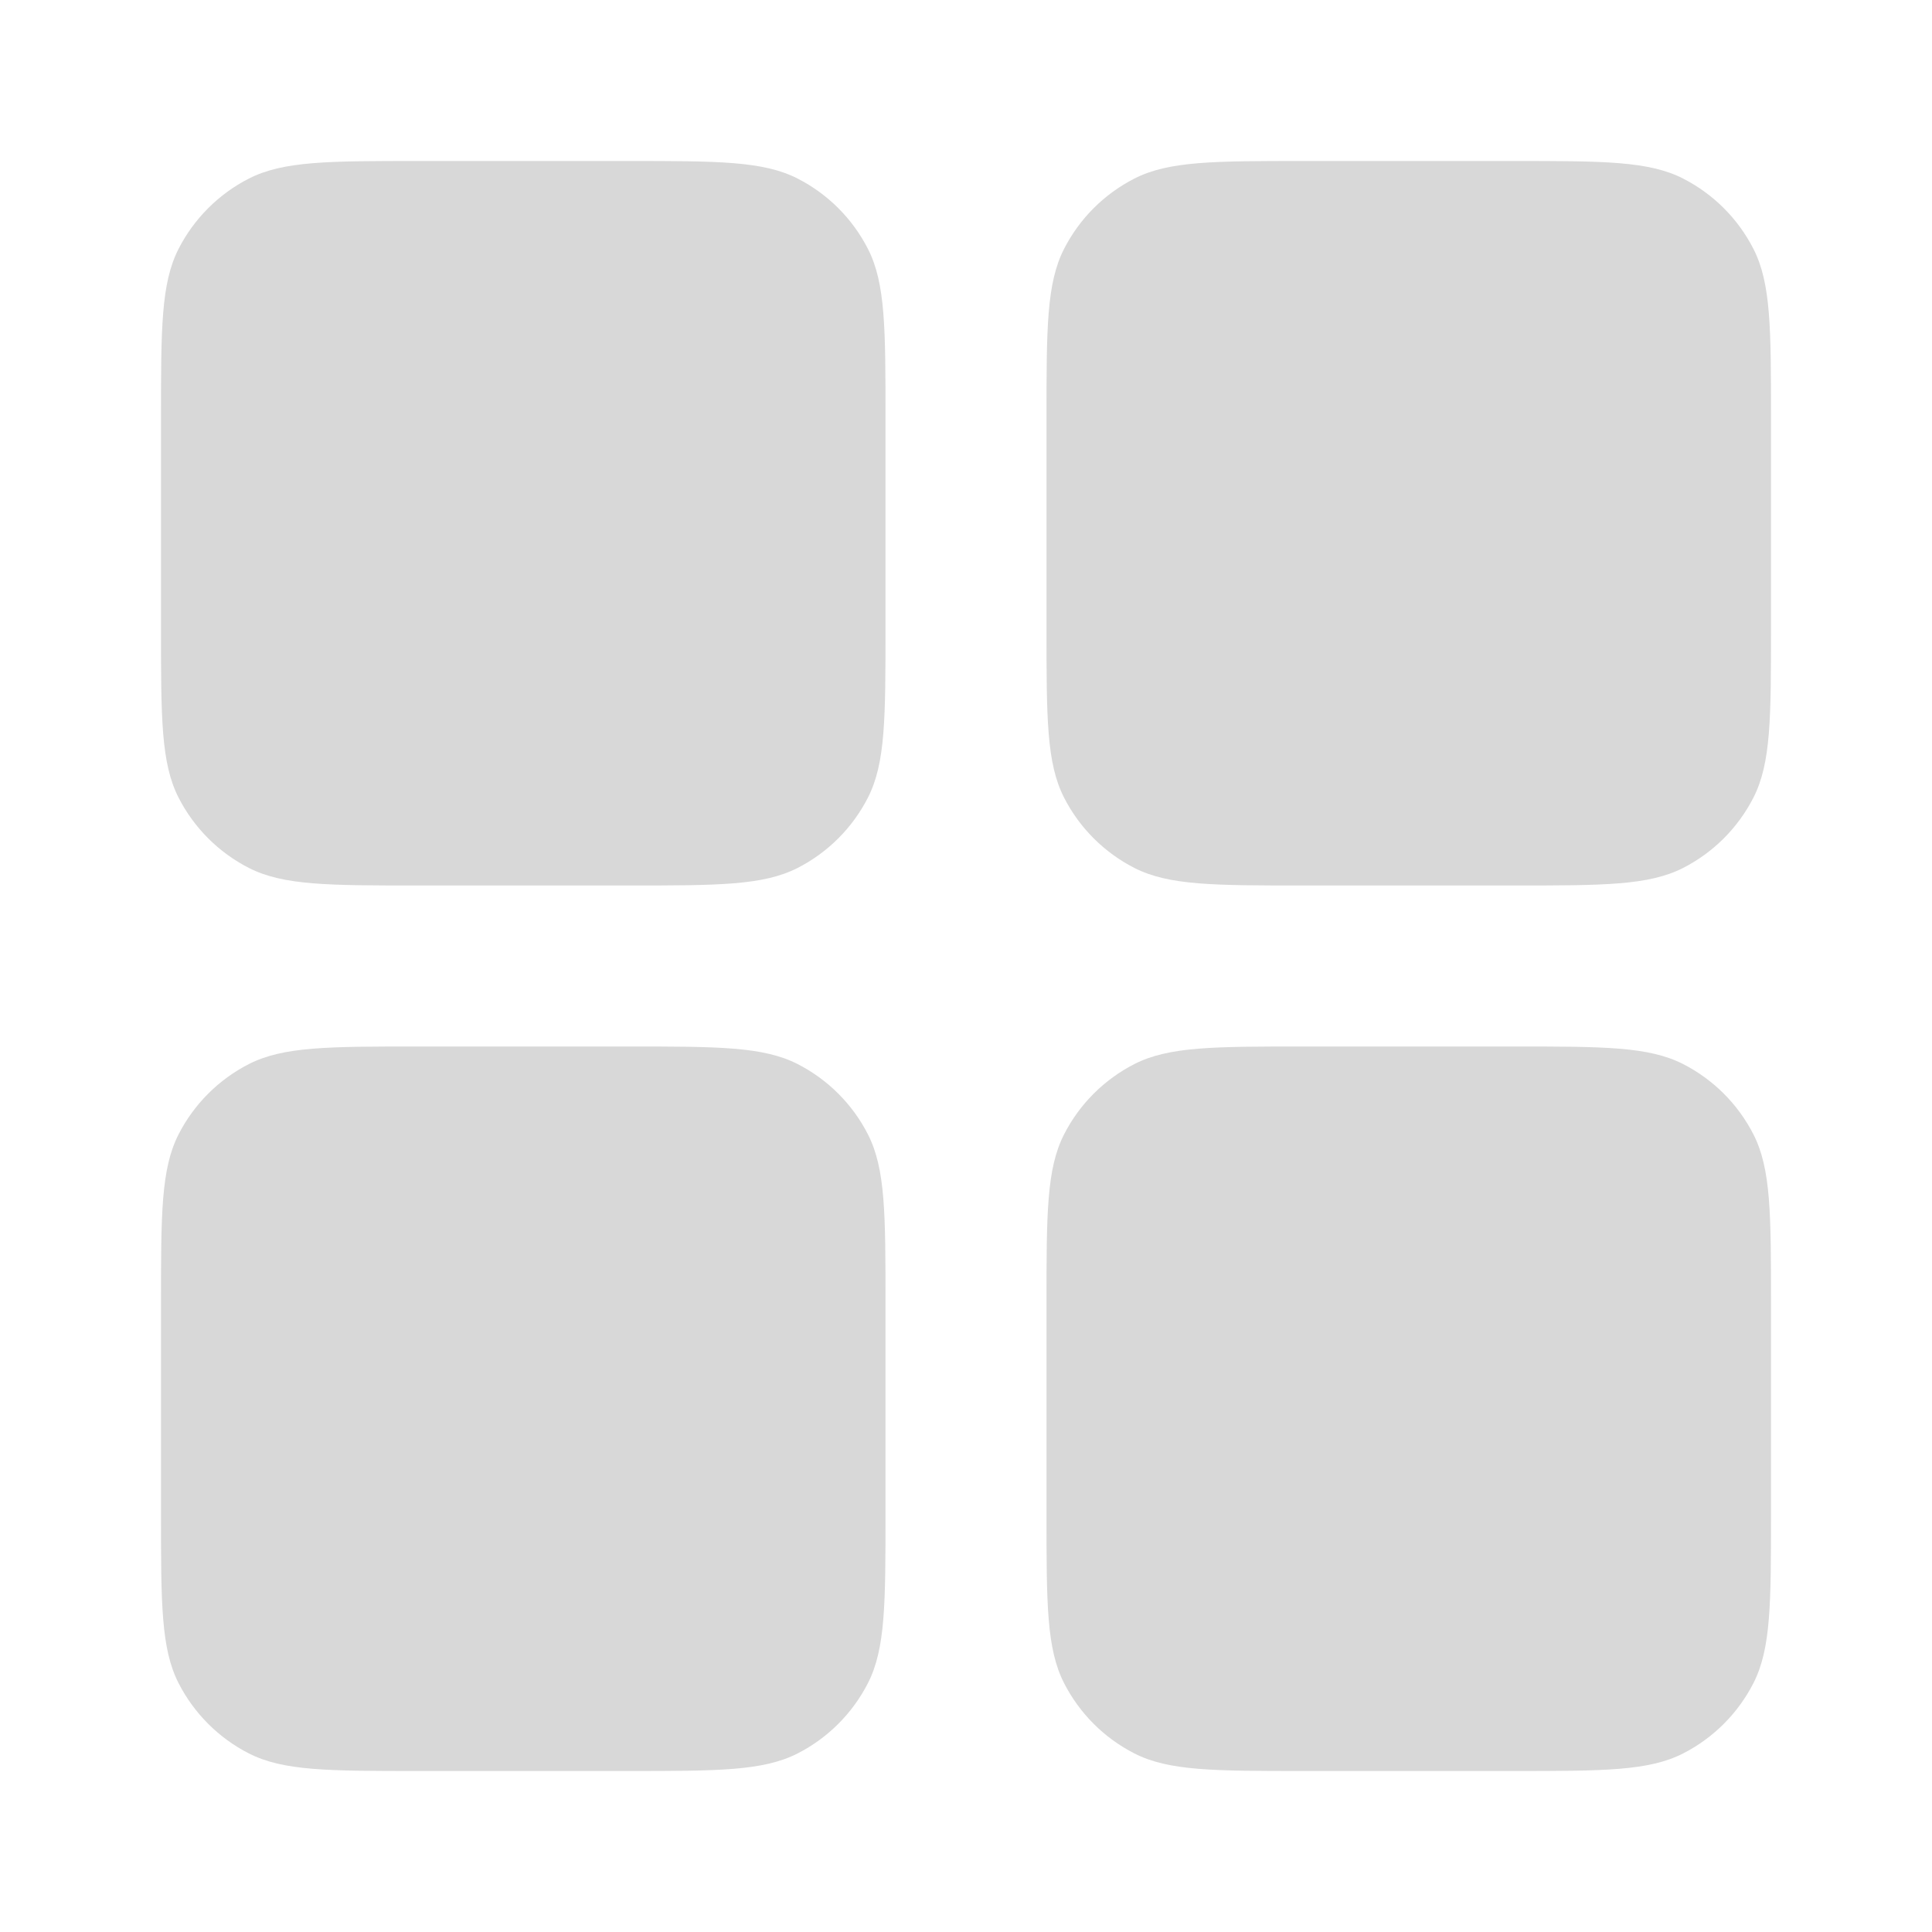 <svg viewBox="0 0 24 24" fill="none" xmlns="http://www.w3.org/2000/svg">
  <path
    d="M2 5.2C2 4.08 2 3.52 2.218 3.092C2.41 2.716 2.716 2.41 3.092 2.218C3.52 2 4.08 2 5.2 2H7.8C8.92 2 9.48 2 9.908 2.218C10.284 2.41 10.59 2.716 10.782 3.092C11 3.52 11 4.08 11 5.2V7.8C11 8.92 11 9.48 10.782 9.908C10.59 10.284 10.284 10.59 9.908 10.782C9.48 11 8.92 11 7.8 11H5.2C4.08 11 3.52 11 3.092 10.782C2.716 10.59 2.41 10.284 2.218 9.908C2 9.48 2 8.92 2 7.8V5.2Z"
    fill="#D8D8D8" />
  <path
    d="M13 5.2C13 4.08 13 3.52 13.218 3.092C13.41 2.716 13.716 2.41 14.092 2.218C14.52 2 15.08 2 16.2 2H18.8C19.92 2 20.48 2 20.908 2.218C21.284 2.41 21.59 2.716 21.782 3.092C22 3.52 22 4.08 22 5.2V7.8C22 8.92 22 9.48 21.782 9.908C21.59 10.284 21.284 10.59 20.908 10.782C20.48 11 19.92 11 18.8 11H16.2C15.08 11 14.52 11 14.092 10.782C13.716 10.59 13.41 10.284 13.218 9.908C13 9.48 13 8.92 13 7.8V5.2Z"
    fill="#D8D8D8" />
  <path
    d="M2 16.2C2 15.08 2 14.52 2.218 14.092C2.41 13.716 2.716 13.41 3.092 13.218C3.52 13 4.08 13 5.2 13H7.8C8.92 13 9.48 13 9.908 13.218C10.284 13.41 10.59 13.716 10.782 14.092C11 14.52 11 15.08 11 16.2V18.8C11 19.92 11 20.48 10.782 20.908C10.59 21.284 10.284 21.59 9.908 21.782C9.48 22 8.92 22 7.8 22H5.2C4.08 22 3.52 22 3.092 21.782C2.716 21.59 2.41 21.284 2.218 20.908C2 20.48 2 19.92 2 18.8V16.2Z"
    fill="#D8D8D8" />
  <path
    d="M13 16.2C13 15.08 13 14.52 13.218 14.092C13.41 13.716 13.716 13.41 14.092 13.218C14.52 13 15.08 13 16.2 13H18.8C19.92 13 20.48 13 20.908 13.218C21.284 13.41 21.59 13.716 21.782 14.092C22 14.52 22 15.08 22 16.2V18.8C22 19.92 22 20.48 21.782 20.908C21.59 21.284 21.284 21.59 20.908 21.782C20.48 22 19.92 22 18.8 22H16.2C15.08 22 14.52 22 14.092 21.782C13.716 21.59 13.41 21.284 13.218 20.908C13 20.48 13 19.92 13 18.8V16.2Z"
    fill="#D8D8D8" />
</svg>
